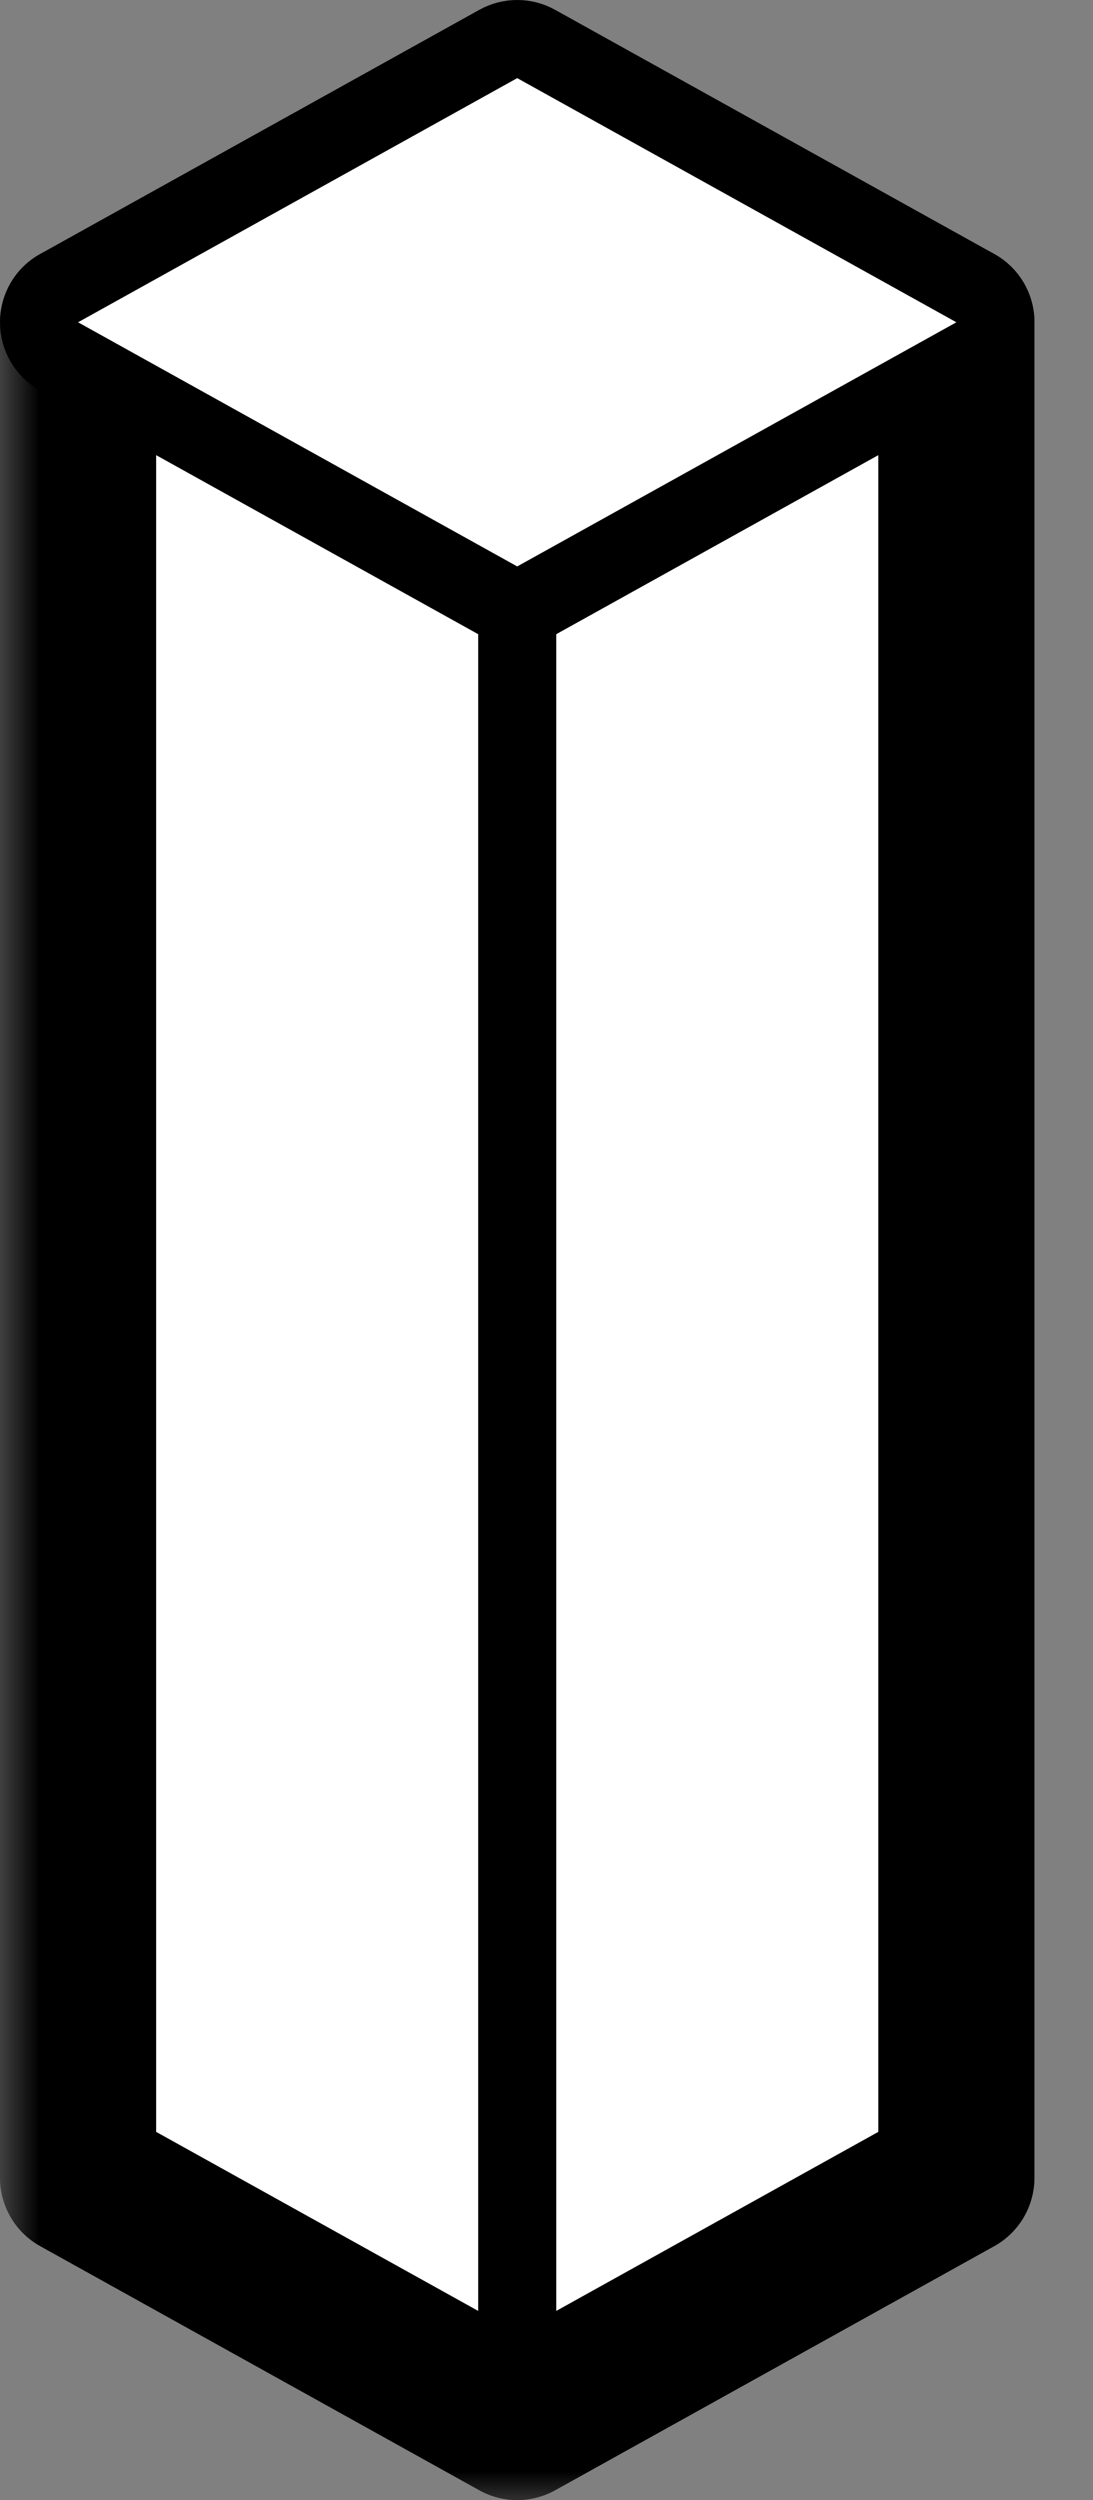 <svg width="14" height="32" viewBox="0 0 14 32" fill="none" xmlns="http://www.w3.org/2000/svg">
<rect x="0" y="0" width="14" height="32" fill="#808080" stroke="none"/>
<mask id="path-1-outside-1_1009_1955" maskUnits="userSpaceOnUse" x="0" y="3.125" width="14" height="29" fill="black">
<rect fill="white" y="3.125" width="14" height="29"/>
<path fill-rule="evenodd" clip-rule="evenodd" d="M6.625 7.25L1 4.125V27.875L6.625 31V31L12.25 27.875V4.125L6.625 7.25V7.25Z"/>
</mask>
<path fill-rule="evenodd" clip-rule="evenodd" d="M6.625 7.25L1 4.125V27.875L6.625 31V31L12.25 27.875V4.125L6.625 7.25V7.25Z" fill="white"/>
<path d="M1 4.125L1.486 3.251C1.176 3.079 0.798 3.083 0.493 3.263C0.187 3.443 0 3.771 0 4.125H1ZM6.625 7.25H7.625C7.625 6.887 7.428 6.552 7.111 6.376L6.625 7.25ZM1 27.875H0C0 28.238 0.197 28.573 0.514 28.749L1 27.875ZM6.625 31H7.625C7.625 30.637 7.428 30.302 7.111 30.126L6.625 31ZM6.625 31H5.625C5.625 31.355 5.812 31.682 6.118 31.862C6.423 32.042 6.801 32.046 7.111 31.874L6.625 31ZM12.25 27.875L12.736 28.749C13.053 28.573 13.25 28.238 13.25 27.875H12.25ZM12.25 4.125H13.25C13.25 3.771 13.062 3.443 12.757 3.263C12.452 3.084 12.074 3.079 11.764 3.251L12.25 4.125ZM6.625 7.25H5.625C5.625 7.604 5.812 7.932 6.118 8.112C6.423 8.292 6.801 8.296 7.111 8.124L6.625 7.25ZM0.514 4.999L6.139 8.124L7.111 6.376L1.486 3.251L0.514 4.999ZM2 27.875V4.125H0V27.875H2ZM7.111 30.126L1.486 27.001L0.514 28.749L6.139 31.874L7.111 30.126ZM5.625 31V31H7.625V31H5.625ZM7.111 31.874L12.736 28.749L11.764 27.001L6.139 30.126L7.111 31.874ZM13.25 27.875V4.125H11.25V27.875H13.25ZM11.764 3.251L6.139 6.376L7.111 8.124L12.736 4.999L11.764 3.251ZM5.625 7.25V7.25H7.625V7.25H5.625Z" fill="black" mask="url(#path-1-outside-1_1009_1955)"/>
<path d="M6.625 7.562V31" stroke="black"/>
<path d="M0.757 3.688C0.598 3.776 0.5 3.943 0.5 4.125C0.5 4.307 0.598 4.474 0.757 4.562L6.382 7.687C6.533 7.771 6.717 7.771 6.868 7.687L12.493 4.562C12.652 4.474 12.75 4.307 12.75 4.125C12.75 3.943 12.652 3.776 12.493 3.688L6.868 0.563C6.717 0.479 6.533 0.479 6.382 0.563L0.757 3.688Z" fill="white" stroke="black" stroke-linejoin="round"/>
</svg>
